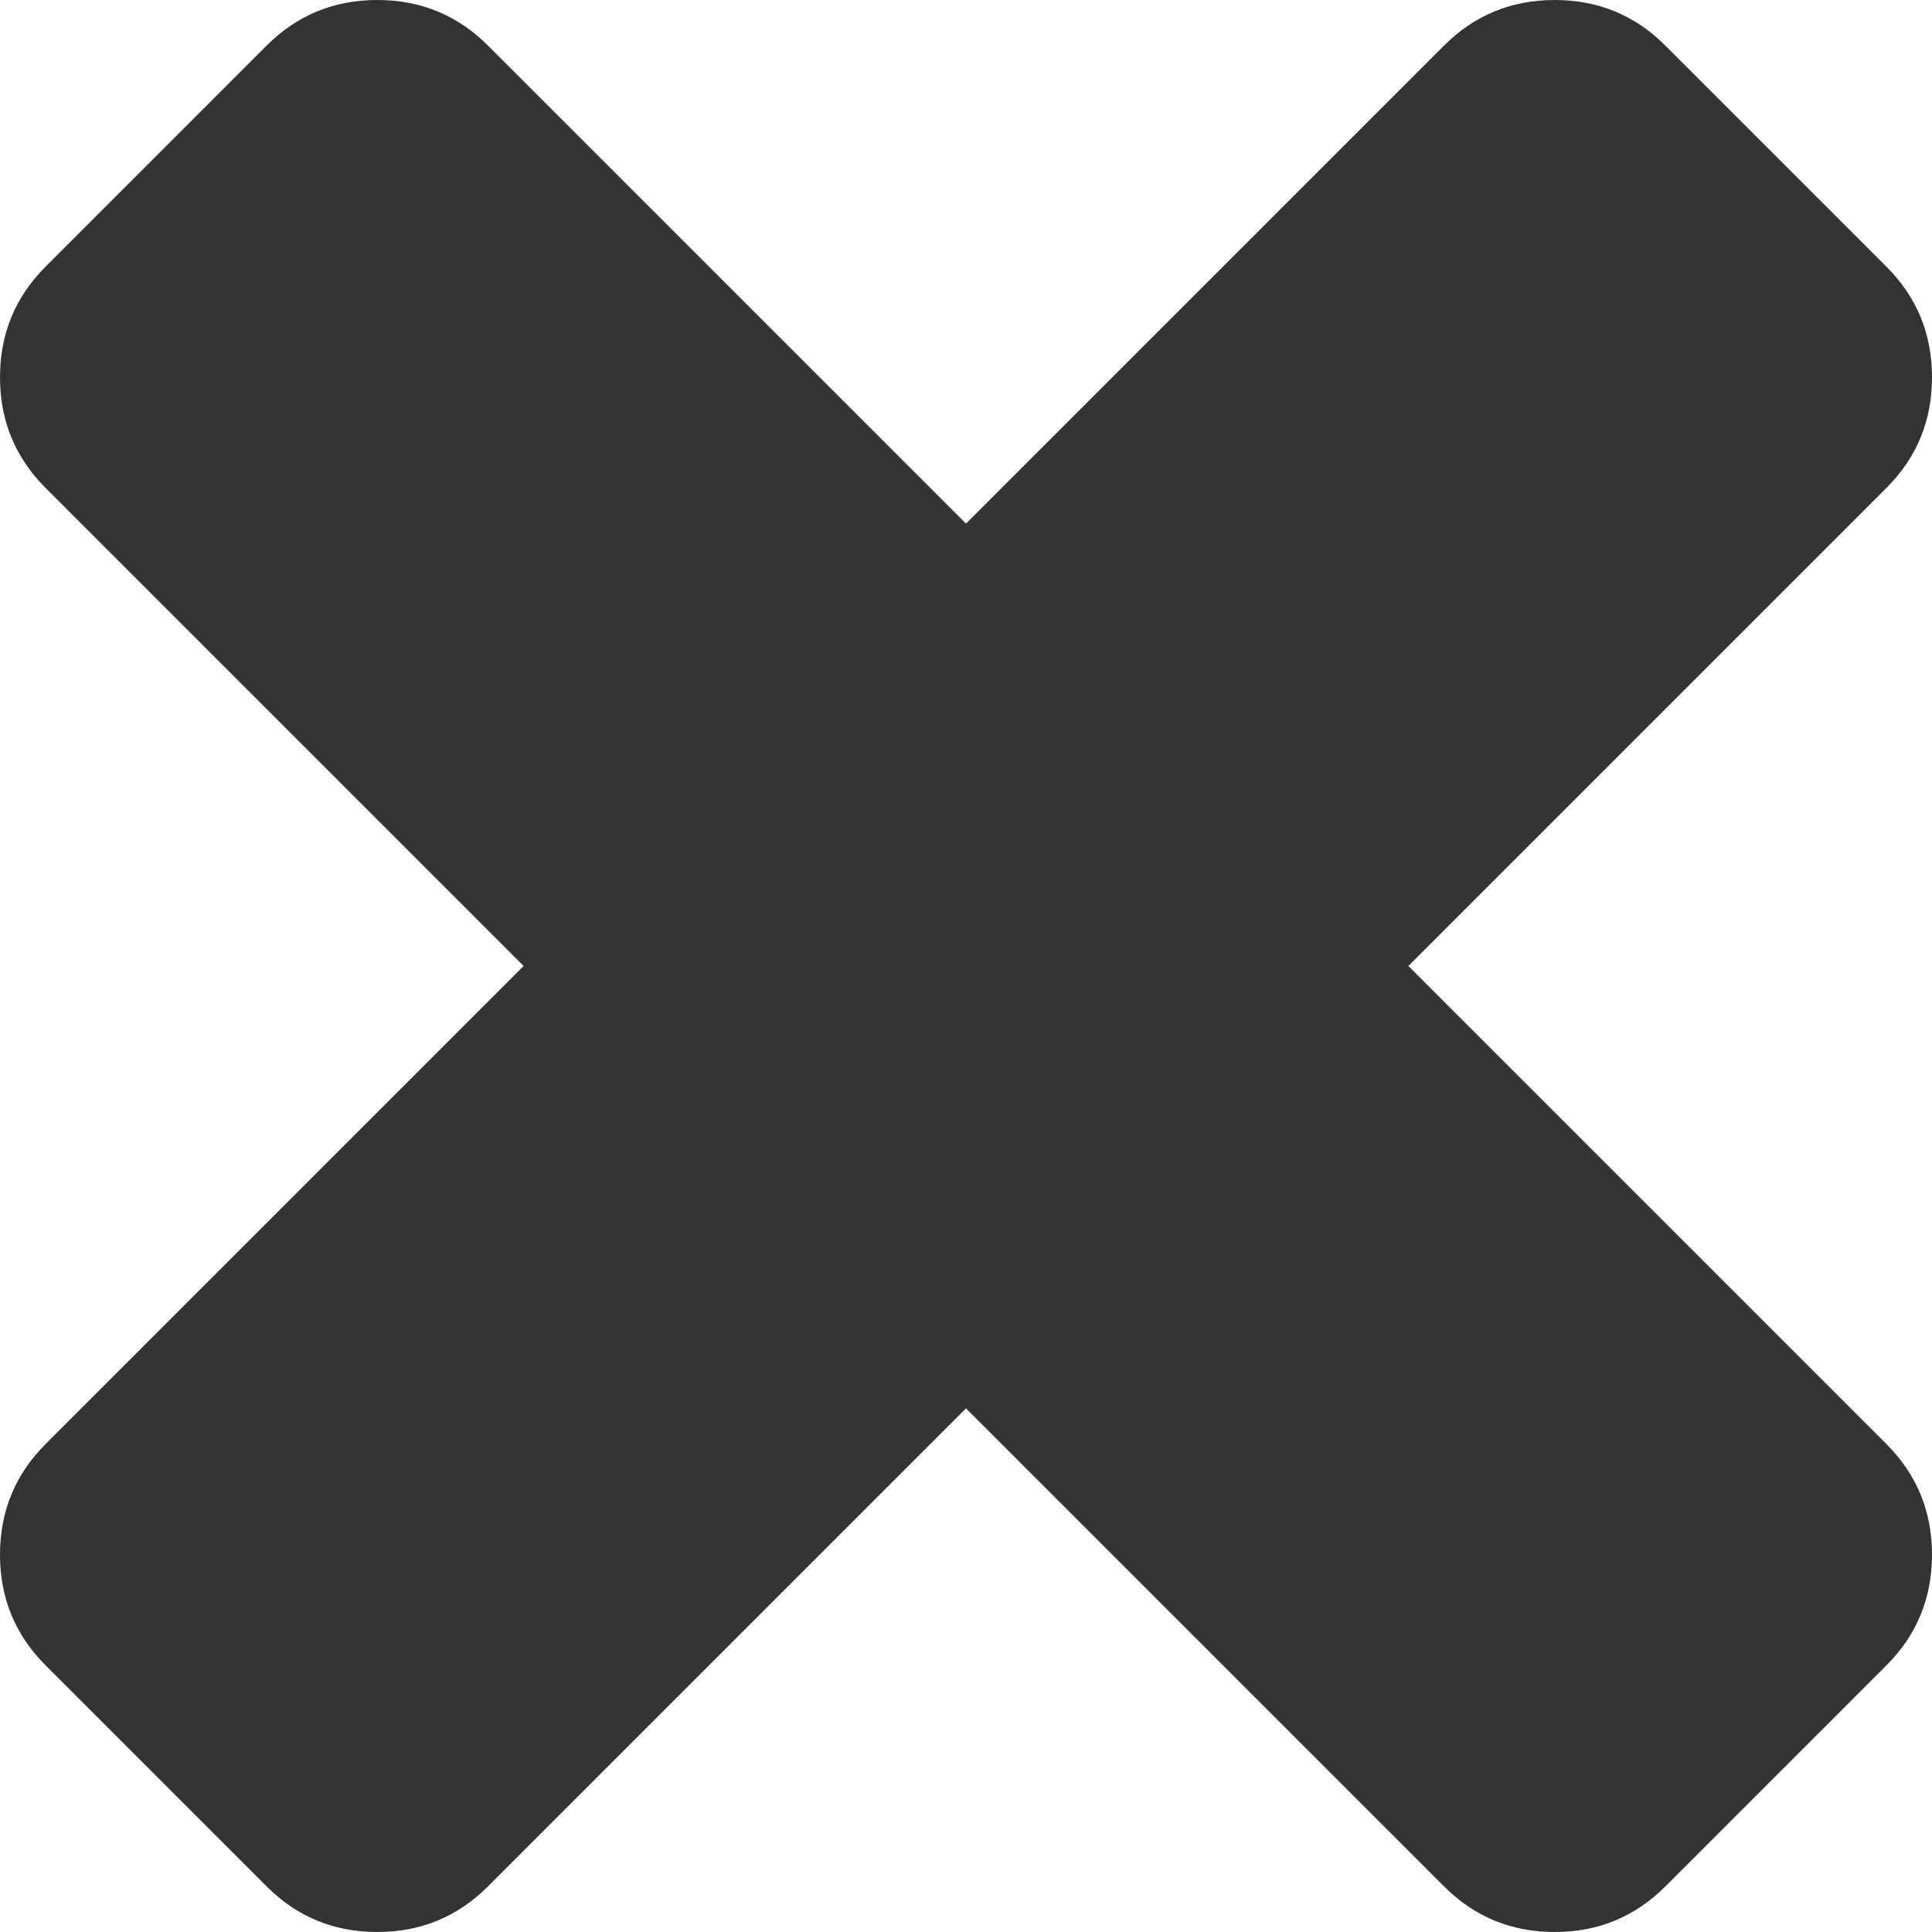 ﻿<?xml version="1.0" encoding="utf-8"?>
<svg version="1.1" xmlns:xlink="http://www.w3.org/1999/xlink" width="26px" height="26px" xmlns="http://www.w3.org/2000/svg">
  <g transform="matrix(1 0 0 1 -1011 -151 )">
    <path d="M 25.387 19.434  C 25.796 19.843  26 20.339  26 20.923  C 26 21.506  25.796 22.002  25.387 22.411  L 22.411 25.387  C 22.002 25.796  21.506 26  20.923 26  C 20.339 26  19.843 25.796  19.434 25.387  L 13 18.953  L 6.566 25.387  C 6.157 25.796  5.661 26  5.077 26  C 4.494 26  3.998 25.796  3.589 25.387  L 0.613 22.411  C 0.204 22.002  0 21.506  0 20.923  C 0 20.339  0.204 19.843  0.613 19.434  L 7.047 13  L 0.613 6.566  C 0.204 6.157  0 5.661  0 5.077  C 0 4.494  0.204 3.998  0.613 3.589  L 3.589 0.613  C 3.998 0.204  4.494 0  5.077 0  C 5.661 0  6.157 0.204  6.566 0.613  L 13 7.047  L 19.434 0.613  C 19.843 0.204  20.339 0  20.923 0  C 21.506 0  22.002 0.204  22.411 0.613  L 25.387 3.589  C 25.796 3.998  26 4.494  26 5.077  C 26 5.661  25.796 6.157  25.387 6.566  L 18.953 13  L 25.387 19.434  Z " fill-rule="nonzero" fill="#333333" stroke="none" transform="matrix(1 0 0 1 1011 151 )" />
  </g>
</svg>
